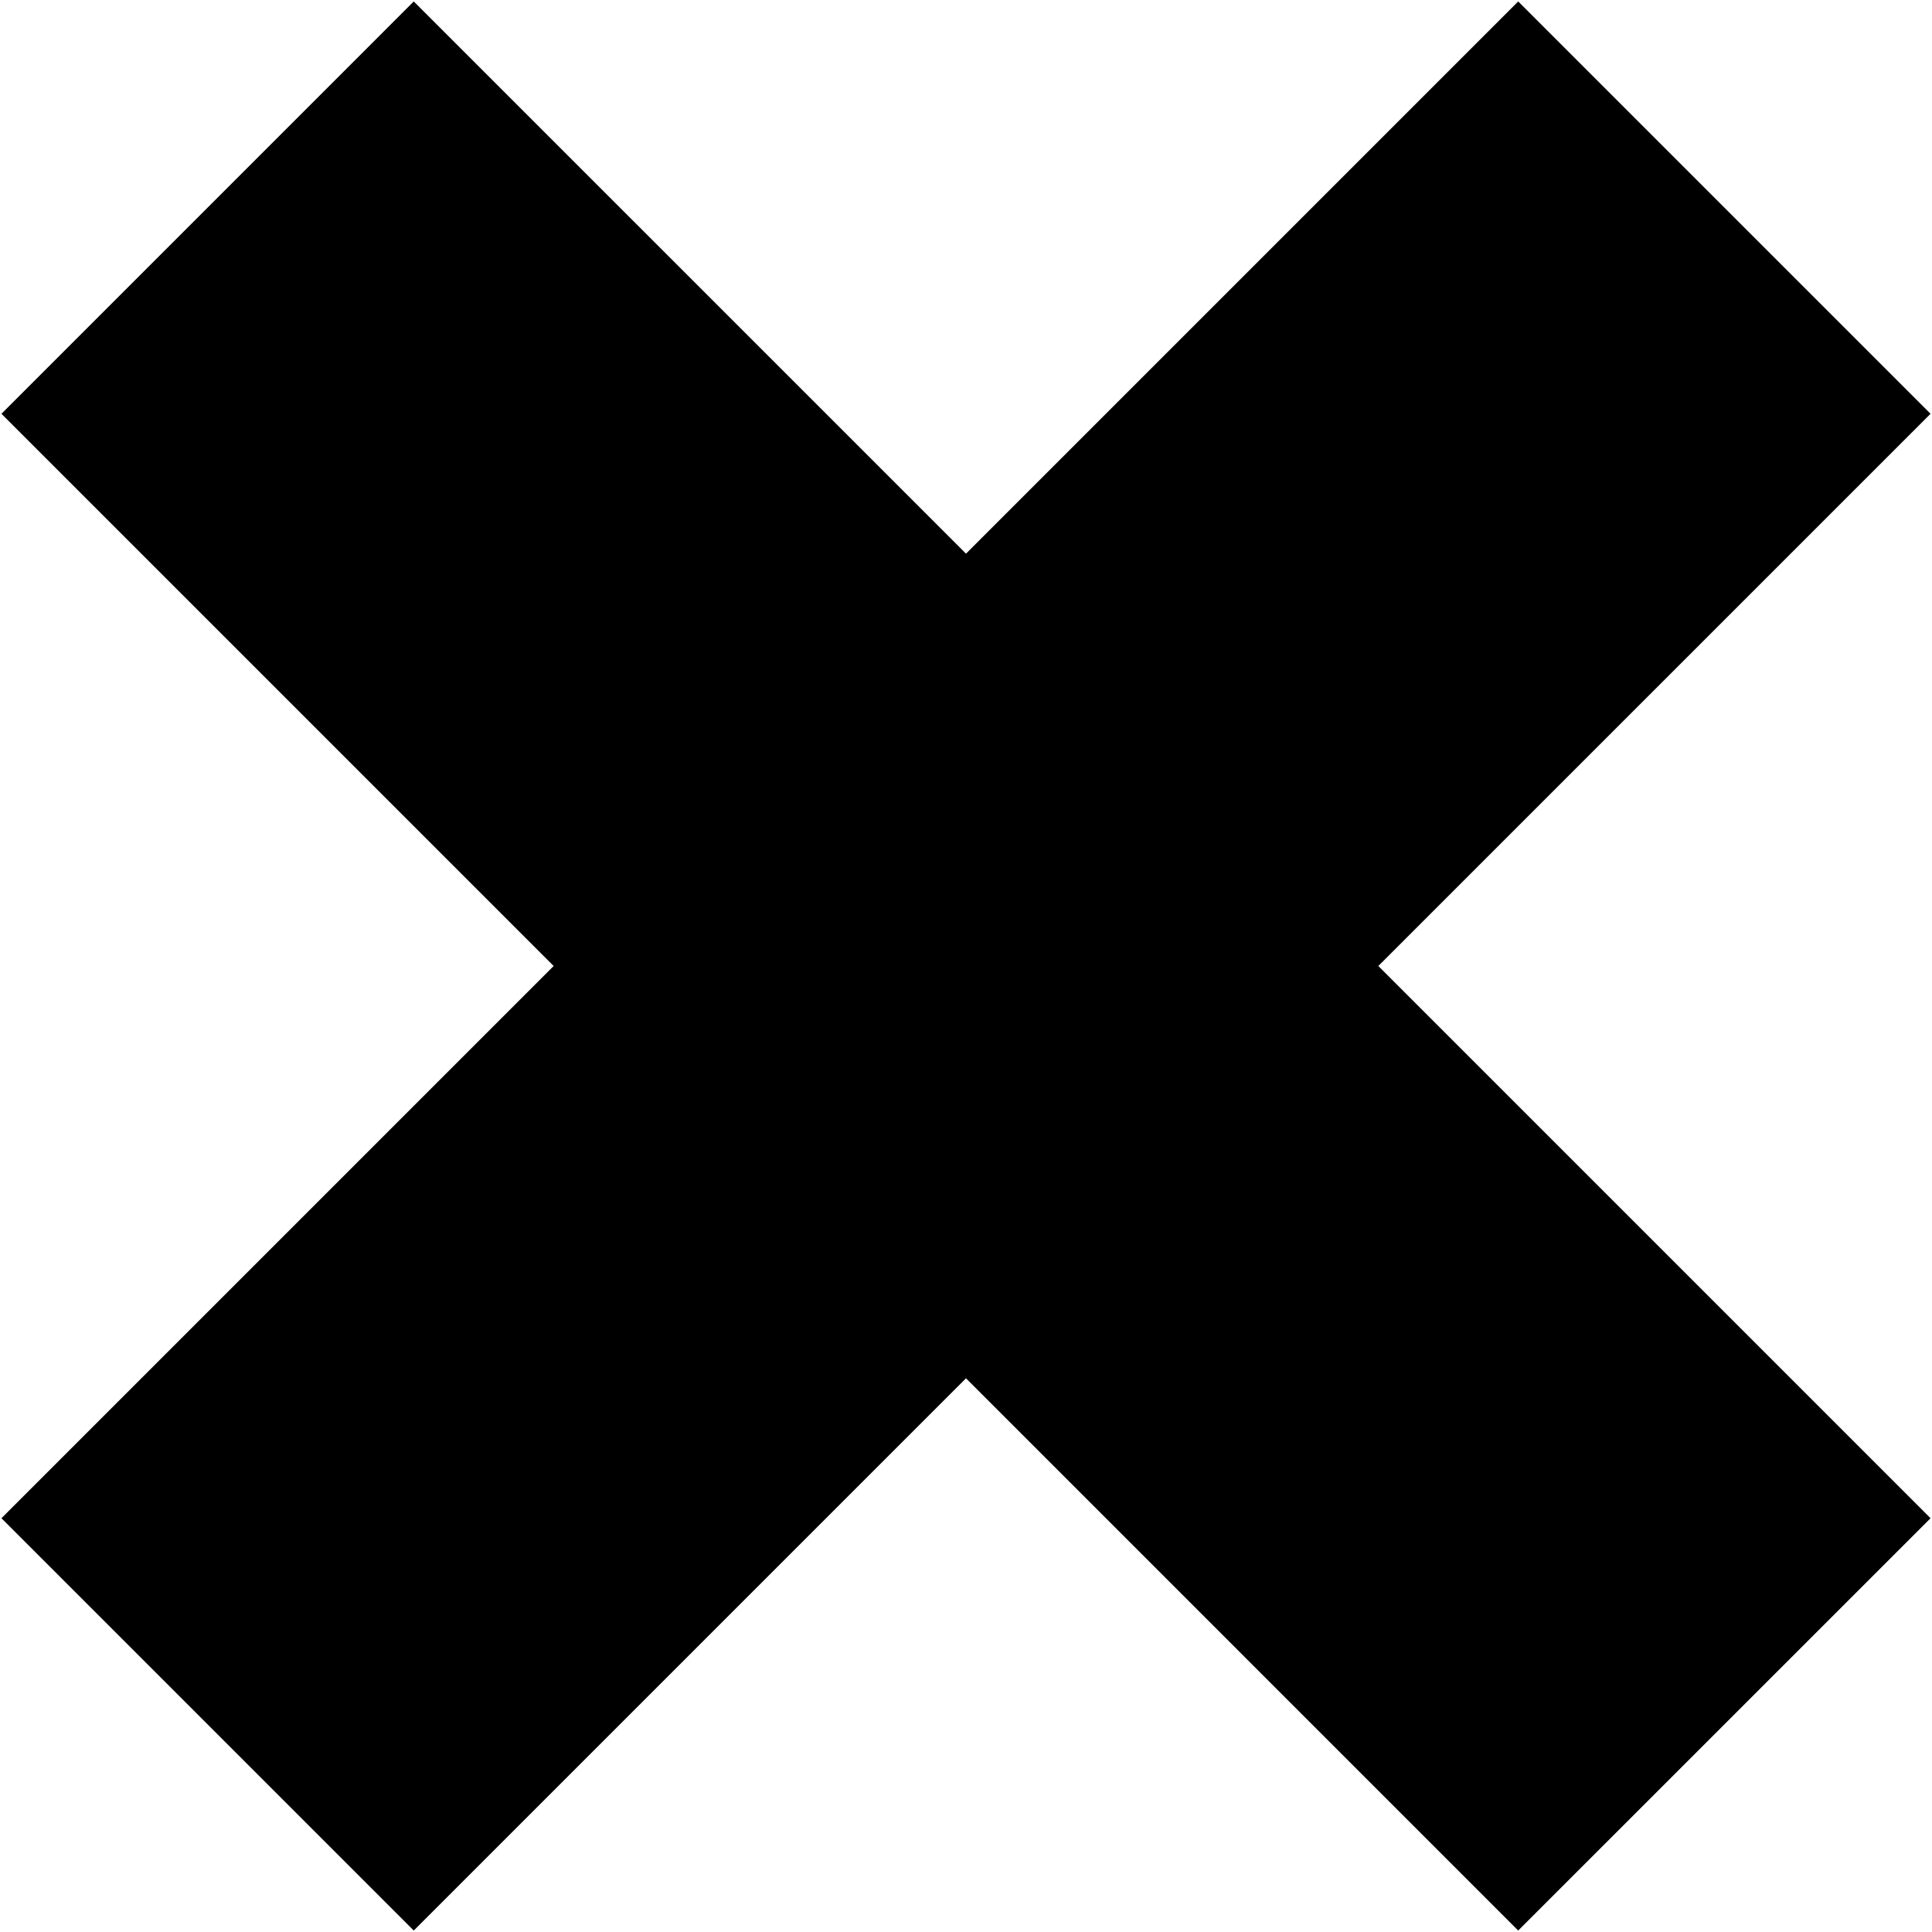 <?xml version="1.0" encoding="utf-8"?>
<!-- Generator: Adobe Illustrator 15.0.0, SVG Export Plug-In . SVG Version: 6.00 Build 0)  -->
<!DOCTYPE svg PUBLIC "-//W3C//DTD SVG 1.1 Tiny//EN" "http://www.w3.org/Graphics/SVG/1.1/DTD/svg11-tiny.dtd">
<svg version="1.1" baseProfile="tiny" id="Laag_1" xmlns="http://www.w3.org/2000/svg" xmlns:xlink="http://www.w3.org/1999/xlink"
	 x="0px" y="0px" width="128px" height="128px" viewBox="-13.929 -13.929 128 128" overflow="inherit" xml:space="preserve">
<polygon points="86.656,-13.833 50.071,22.753 13.483,-13.833 -13.833,13.485 22.753,50.071 -13.833,86.658 13.483,113.975 
	50.071,77.387 86.656,113.974 113.975,86.658 77.388,50.071 113.975,13.485 "/>
</svg>
